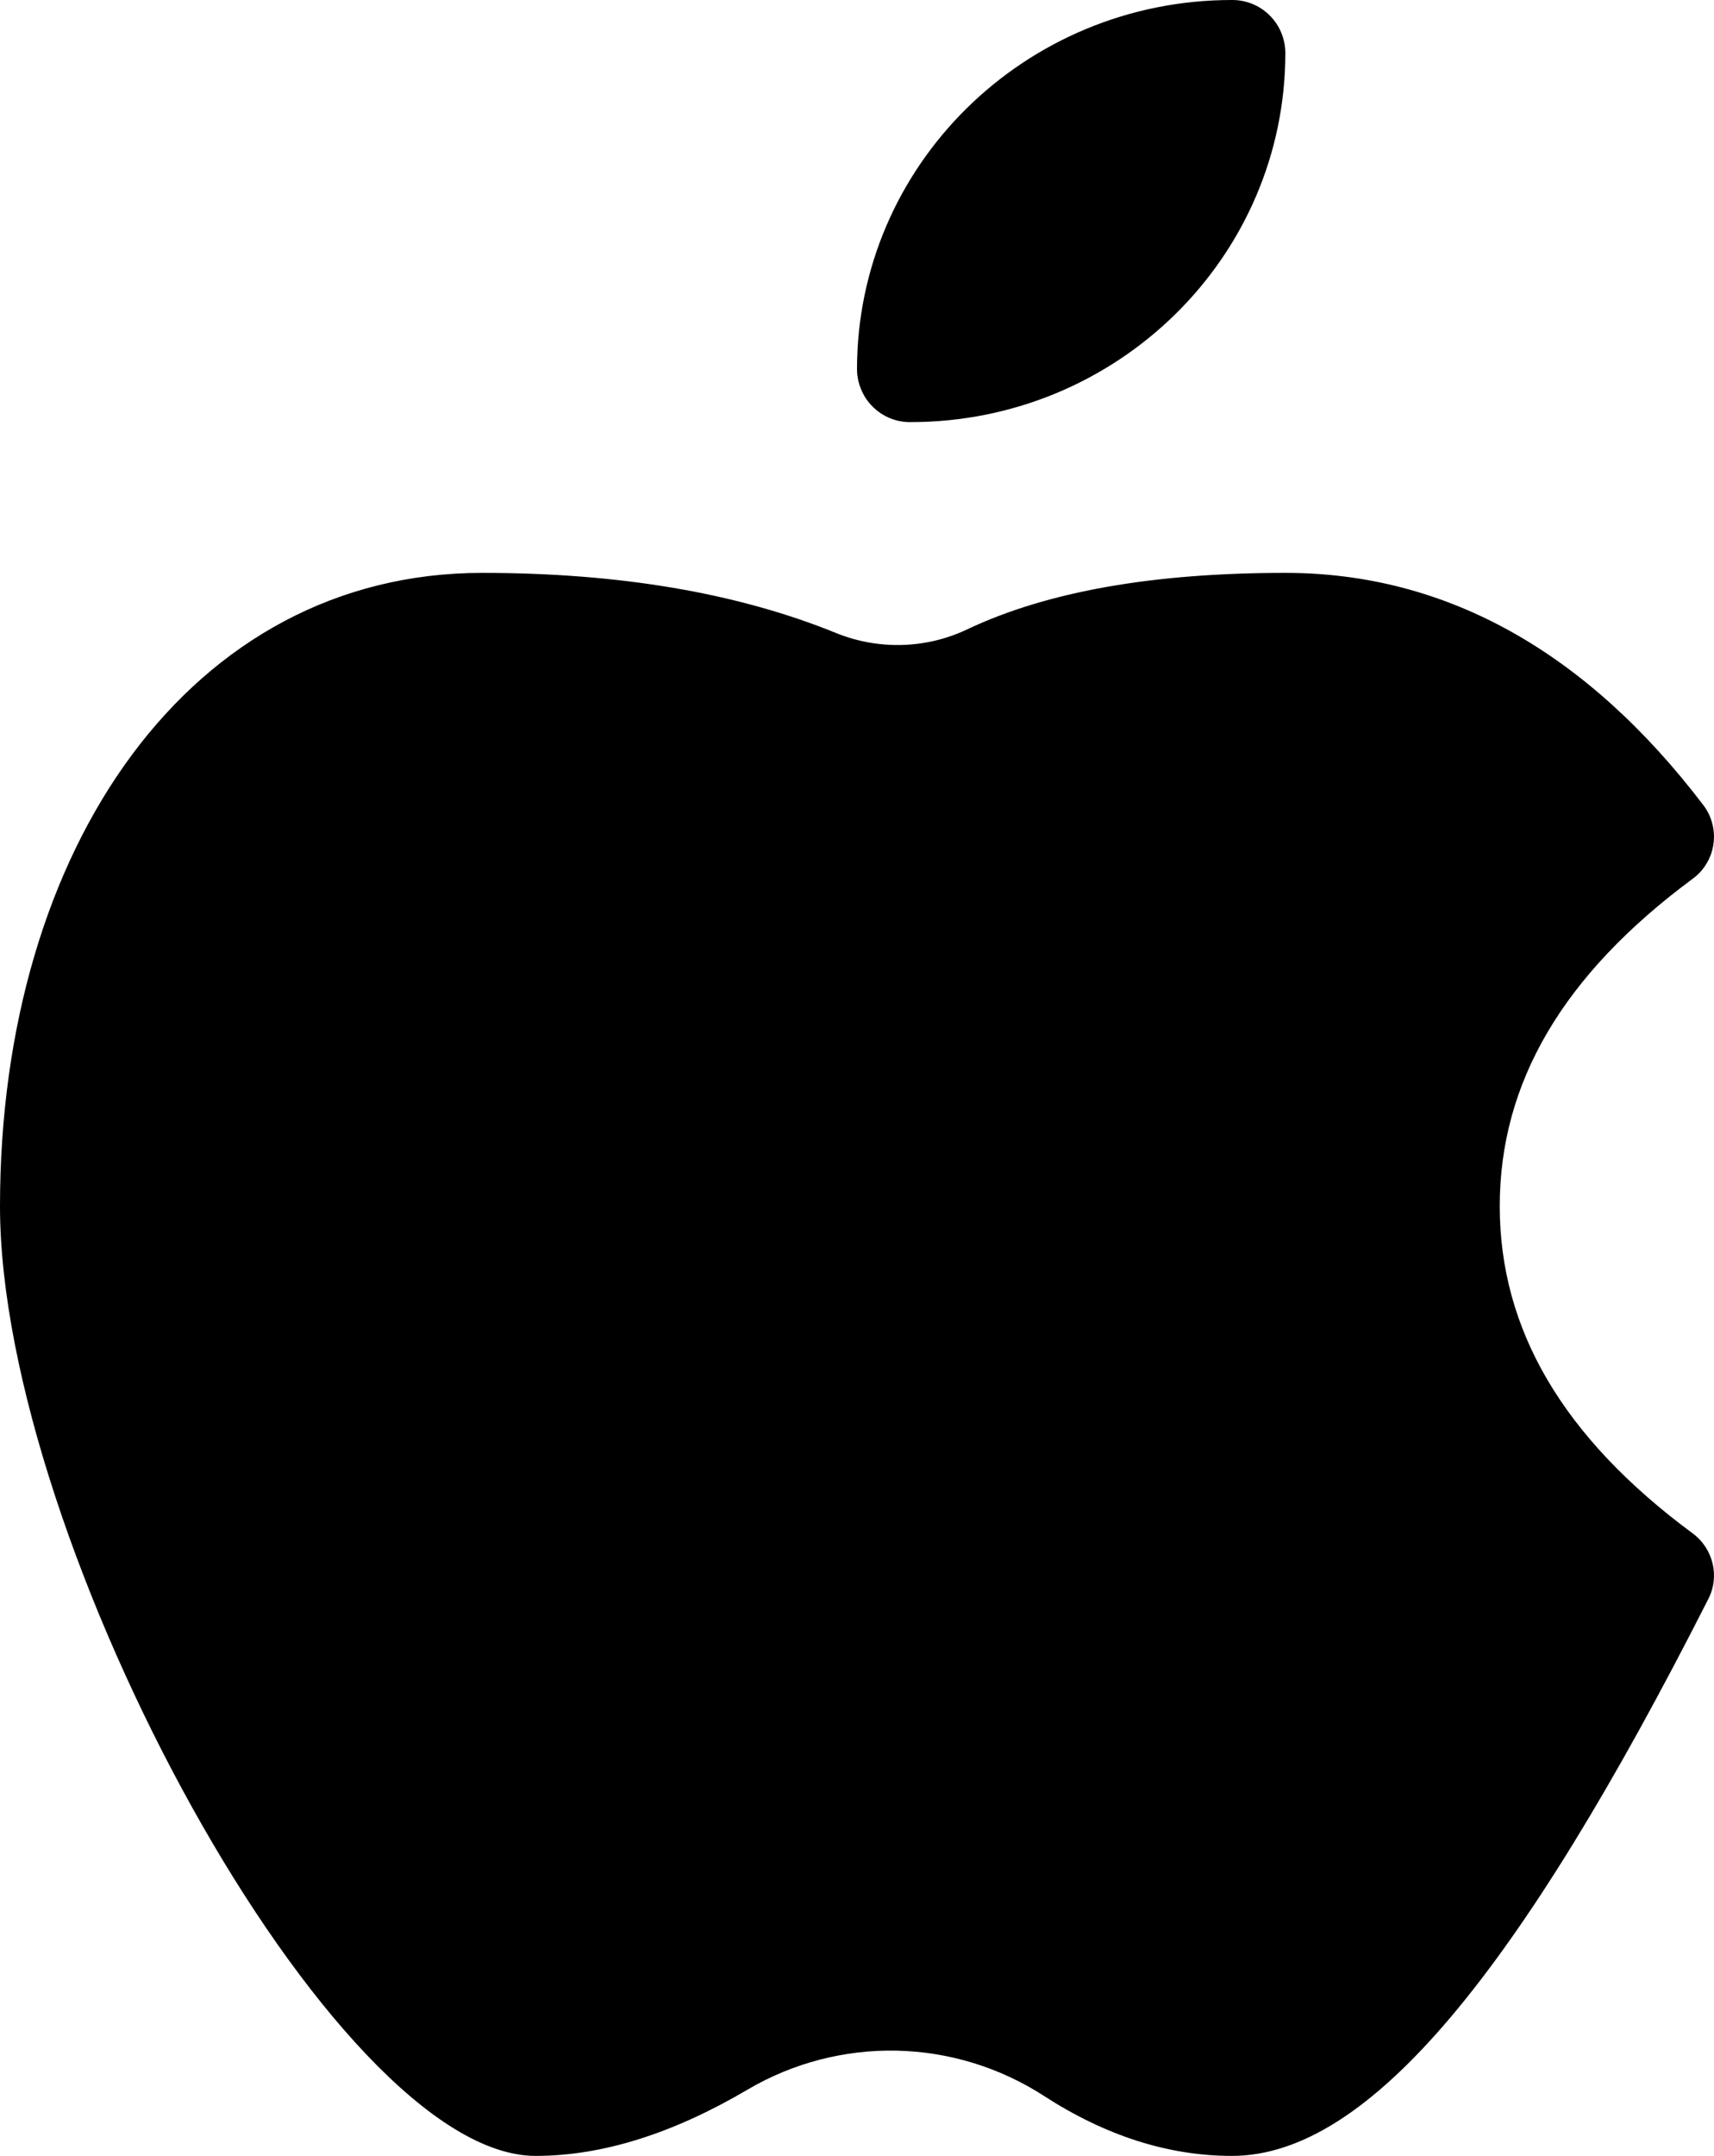 <svg width="35" height="44" viewBox="0 0 35 44" fill="none" xmlns="http://www.w3.org/2000/svg">
<path id="Vector" d="M18.593 8.615C18.451 8.617 18.31 8.59 18.178 8.537C18.047 8.484 17.927 8.405 17.825 8.305C17.723 8.205 17.642 8.086 17.587 7.954C17.531 7.823 17.501 7.682 17.5 7.539C17.5 3.373 20.93 9.95828e-05 25.153 9.95828e-05C25.295 -0.002 25.436 0.025 25.569 0.078C25.701 0.131 25.821 0.21 25.922 0.31C26.024 0.41 26.105 0.529 26.161 0.661C26.216 0.792 26.246 0.934 26.247 1.077C26.247 5.242 22.82 8.615 18.593 8.615ZM34.562 31.293C34.985 31.604 35.122 32.173 34.883 32.636C31.033 40.222 27.962 44 25.156 44C23.849 44 22.566 43.584 21.315 42.774C20.417 42.194 19.377 41.875 18.31 41.852C17.243 41.83 16.19 42.104 15.269 42.645C13.752 43.539 12.308 44 10.937 44C6.81 44 0 31.483 0 24.617C0 17.283 3.905 11.692 9.844 11.692C12.638 11.692 15.05 12.097 17.077 12.921C17.934 13.268 18.906 13.244 19.743 12.848C21.388 12.068 23.558 11.692 26.247 11.692C29.534 11.692 32.401 13.306 34.781 16.43C34.867 16.542 34.93 16.671 34.965 16.809C35.001 16.946 35.009 17.089 34.988 17.23C34.968 17.371 34.92 17.506 34.846 17.627C34.773 17.749 34.677 17.854 34.562 17.937C31.905 19.903 30.625 22.106 30.625 24.617C30.625 27.125 31.905 29.33 34.562 31.293Z" fill="black"/>
</svg>

